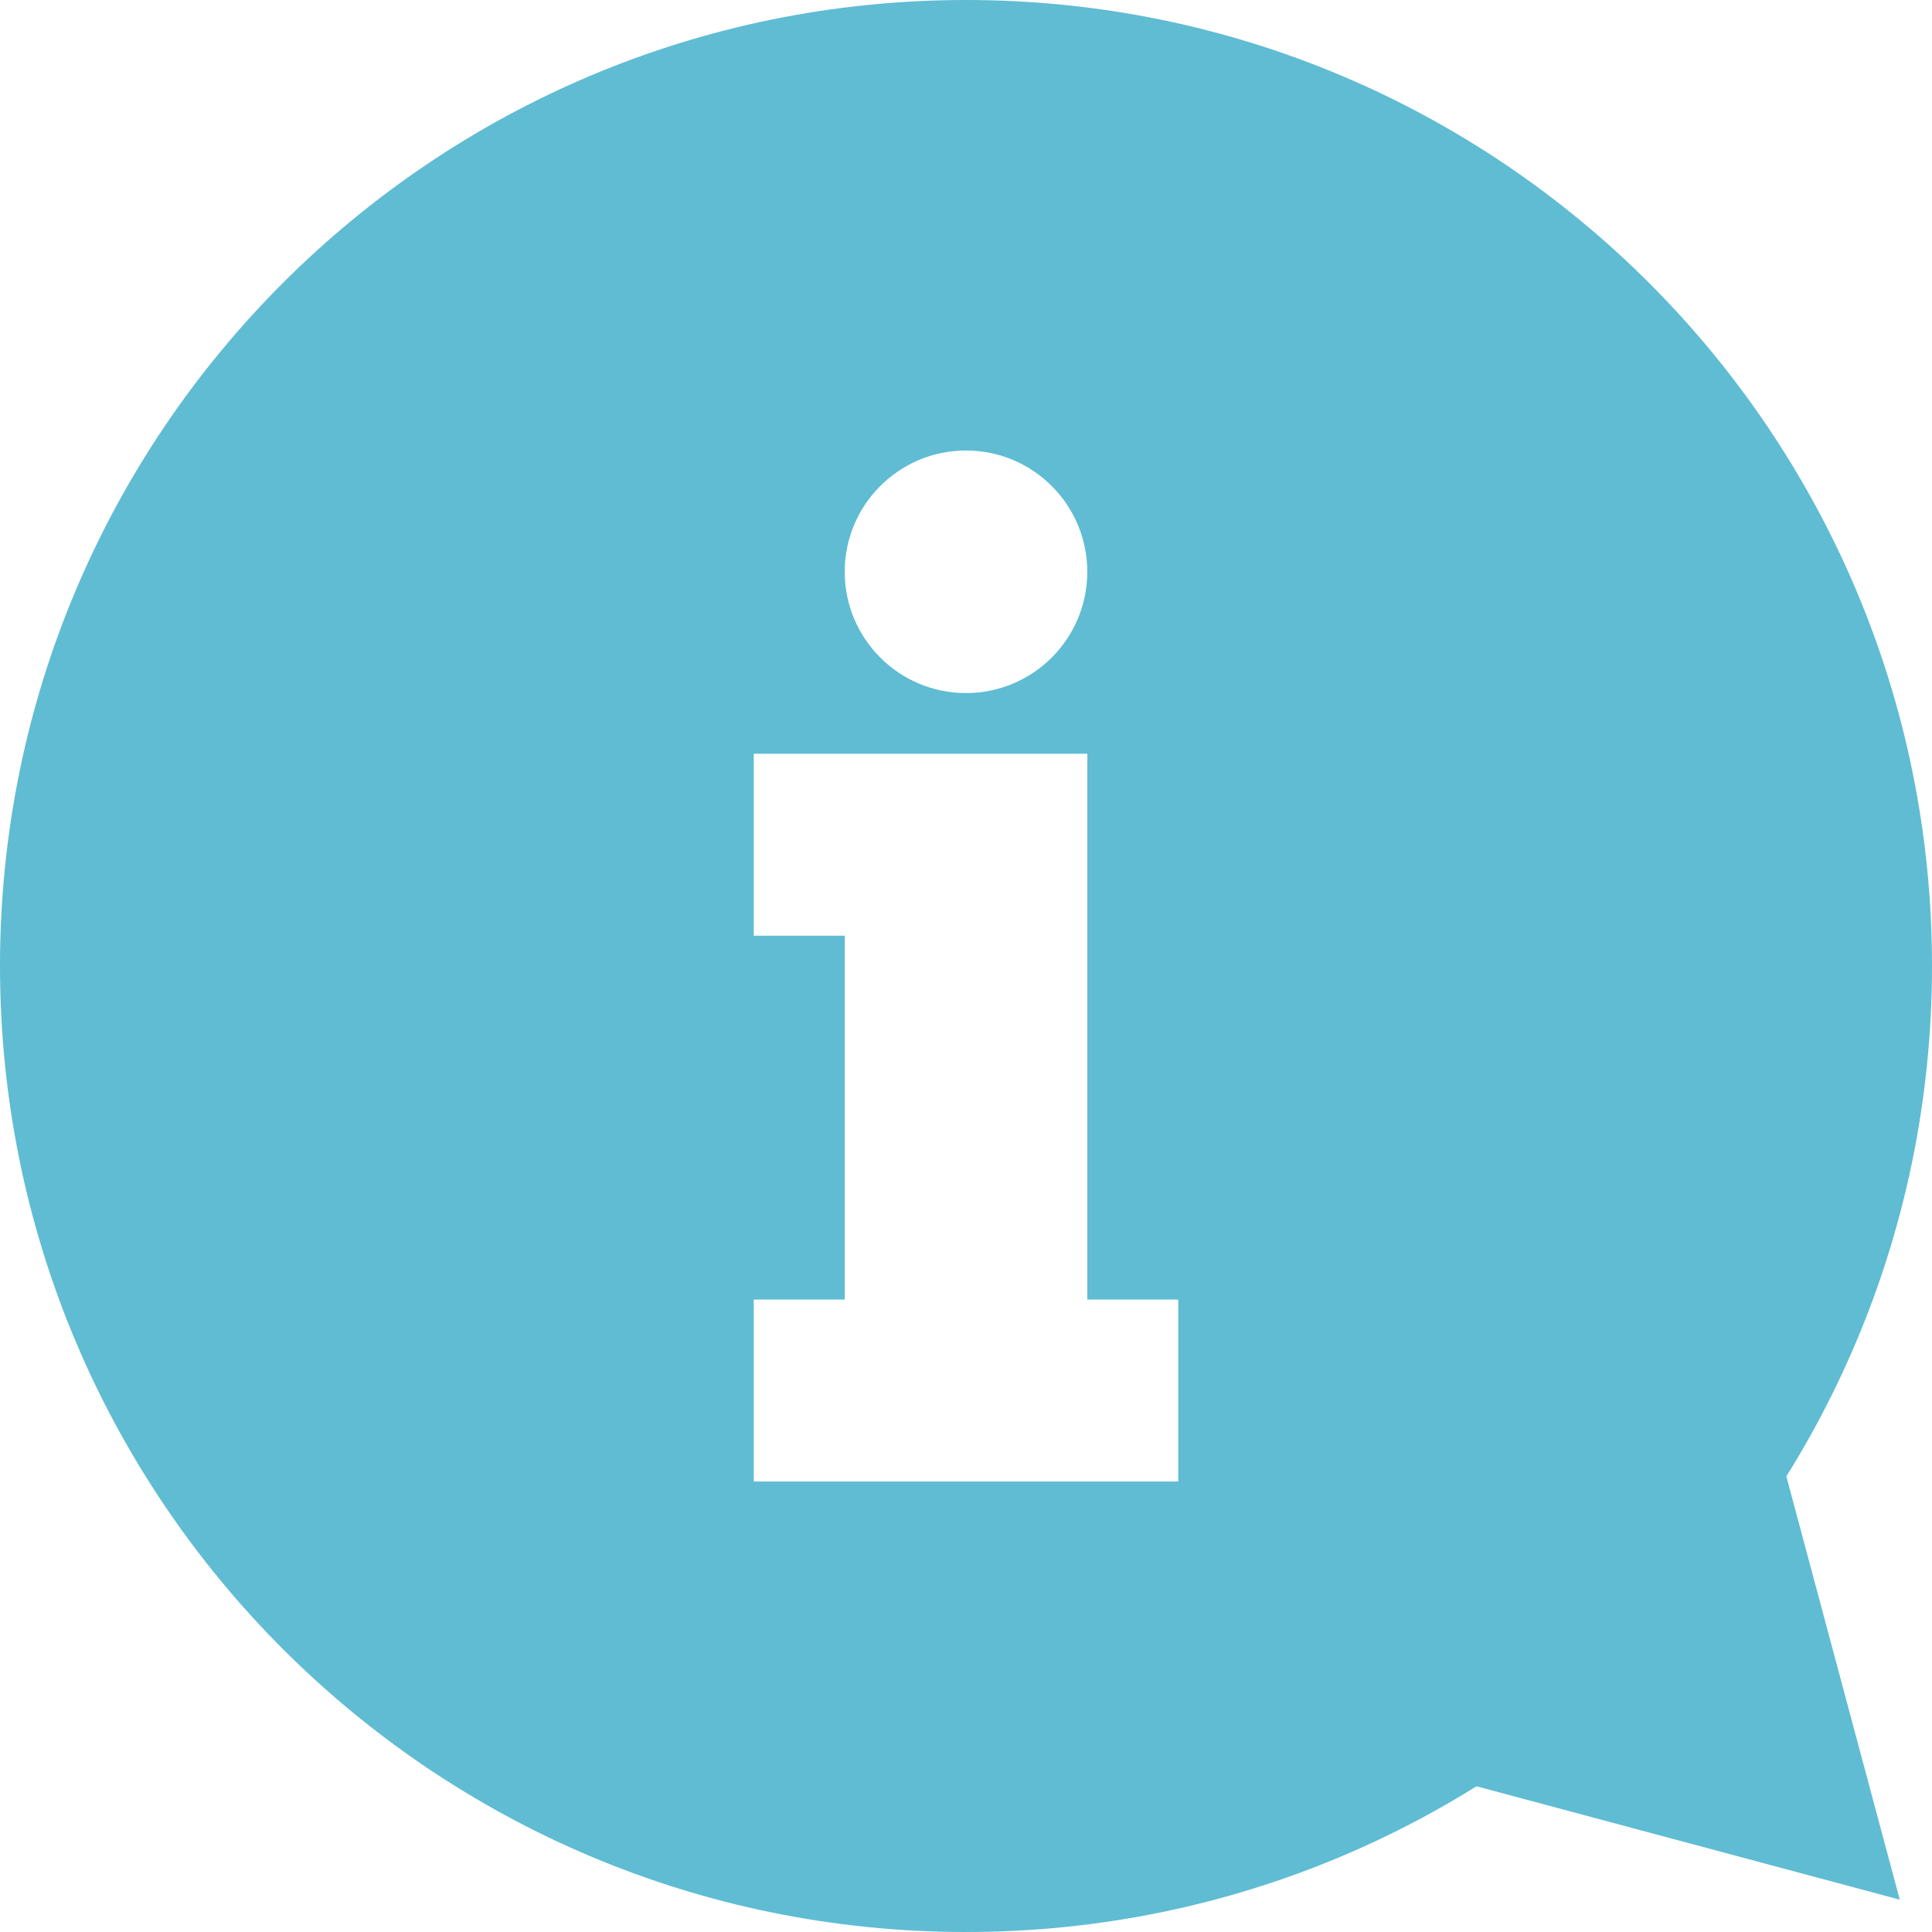<?xml version="1.0" encoding="UTF-8" standalone="no"?>
<!-- Generator: Adobe Illustrator 19.0.0, SVG Export Plug-In . SVG Version: 6.00 Build 0)  -->

<svg
   xmlns:dc="http://purl.org/dc/elements/1.1/"
   xmlns:cc="http://creativecommons.org/ns#"
   xmlns:rdf="http://www.w3.org/1999/02/22-rdf-syntax-ns#"
   xmlns:svg="http://www.w3.org/2000/svg"
   xmlns="http://www.w3.org/2000/svg"
   xmlns:sodipodi="http://sodipodi.sourceforge.net/DTD/sodipodi-0.dtd"
   xmlns:inkscape="http://www.inkscape.org/namespaces/inkscape"
   version="1.1"
   id="Layer_1"
   x="0px"
   y="0px"
   viewBox="0 0 426.667 426.667"
   style="enable-background:new 0 0 426.667 426.667;"
   xml:space="preserve"
   sodipodi:docname="information.svg"
   inkscape:version="0.92.4 (5da689c313, 2019-01-14)"><defs
   id="defs917" /><sodipodi:namedview
   pagecolor="#ffffff"
   bordercolor="#666666"
   borderopacity="1"
   objecttolerance="10"
   gridtolerance="10"
   guidetolerance="10"
   inkscape:pageopacity="0"
   inkscape:pageshadow="2"
   inkscape:window-width="1644"
   inkscape:window-height="1226"
   id="namedview915"
   showgrid="false"
   inkscape:zoom="0.55312458"
   inkscape:cx="213.3335"
   inkscape:cy="213.3335"
   inkscape:window-x="633"
   inkscape:window-y="110"
   inkscape:window-maximized="0"
   inkscape:current-layer="Layer_1" />
<g
   id="g882"
   style="fill:#5fbcd3">
	<path
   style="fill:#5fbcd3"
   d="M213.338,0C95.509,0,0,95.497,0,213.325c0,117.854,95.509,213.342,213.338,213.342   c117.82,0,213.329-95.488,213.329-213.342C426.667,95.497,331.157,0,213.338,0z M213.333,99.49   c14.793,0,26.786,11.994,26.786,26.786s-11.998,26.782-26.786,26.782s-26.786-11.994-26.786-26.782   C186.547,111.484,198.541,99.49,213.333,99.49z M260.207,327.181H166.46v-40.183h20.087v-80.358H166.46V166.46h73.664v40.179   v80.358h20.087v40.183H260.207z"
   id="path878" />
	<polygon
   style="fill:#5fbcd3"
   points="325.935,394.449 419.55,419.529 394.466,325.918  "
   id="polygon880" />
</g>
<g
   id="g884">
</g>
<g
   id="g886">
</g>
<g
   id="g888">
</g>
<g
   id="g890">
</g>
<g
   id="g892">
</g>
<g
   id="g894">
</g>
<g
   id="g896">
</g>
<g
   id="g898">
</g>
<g
   id="g900">
</g>
<g
   id="g902">
</g>
<g
   id="g904">
</g>
<g
   id="g906">
</g>
<g
   id="g908">
</g>
<g
   id="g910">
</g>
<g
   id="g912">
</g>
</svg>